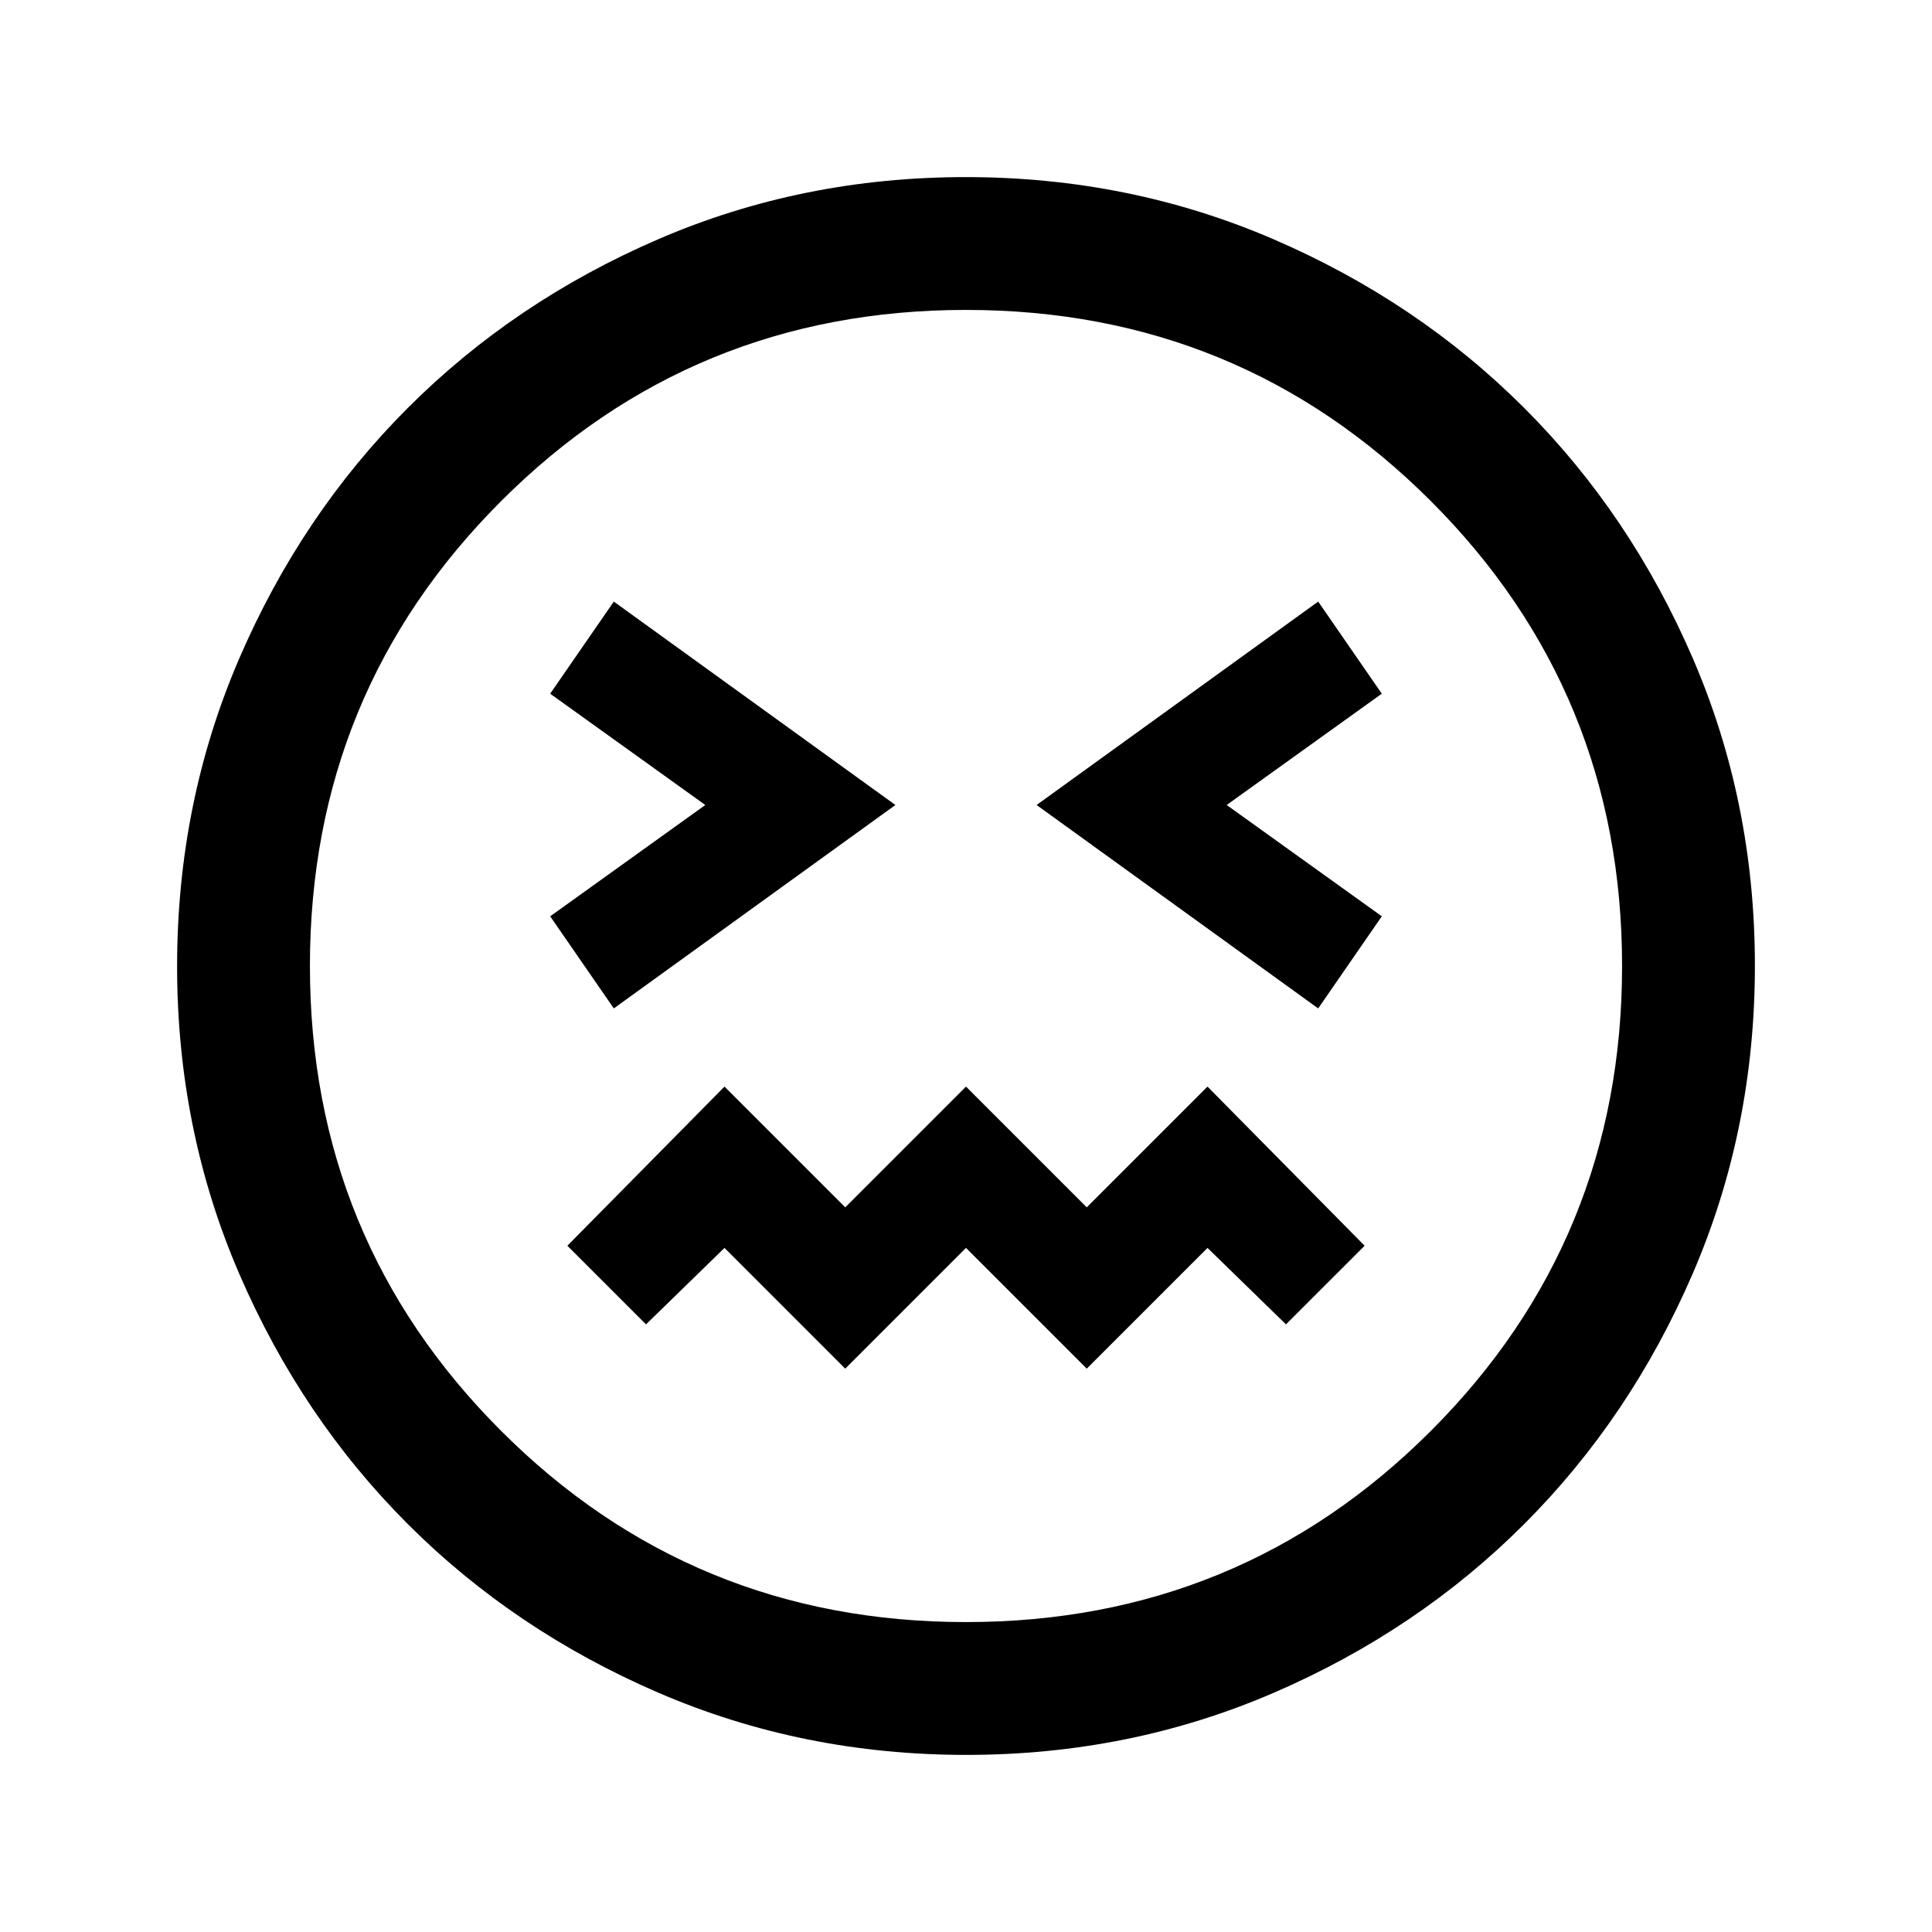 <svg xmlns="http://www.w3.org/2000/svg" height="24" viewBox="0 96 960 960" width="24"><path d="M305 597.077 444.923 496 305 394.923l-31.616 45.769L350.461 496l-77.077 55.308L305 597.077Zm350 0 31.616-45.769L609.539 496l77.077-55.308L655 394.923 515.077 496 655 597.077Zm-235 179 60-60 60 60 60-60 39 38L678.077 715 600 635.923l-60 60-60-60-60 60-60-60L281.923 715 321 754.077l39-38 60 60ZM480.134 968q-81.313 0-152.89-30.859-71.577-30.86-124.525-83.762-52.947-52.902-83.833-124.417Q88 657.446 88 576.134q0-81.313 30.859-152.89 30.86-71.577 83.762-124.525 52.902-52.947 124.417-83.833Q398.554 184 479.866 184q81.313 0 152.89 30.859 71.577 30.86 124.525 83.762 52.947 52.902 83.833 124.417Q872 494.554 872 575.866q0 81.313-30.859 152.89-30.86 71.577-83.762 124.525-52.902 52.947-124.417 83.833Q561.446 968 480.134 968ZM480 576Zm0 326q136 0 231-95t95-231q0-136-95-231t-231-95q-136 0-231 95t-95 231q0 136 95 231t231 95Z"/></svg>